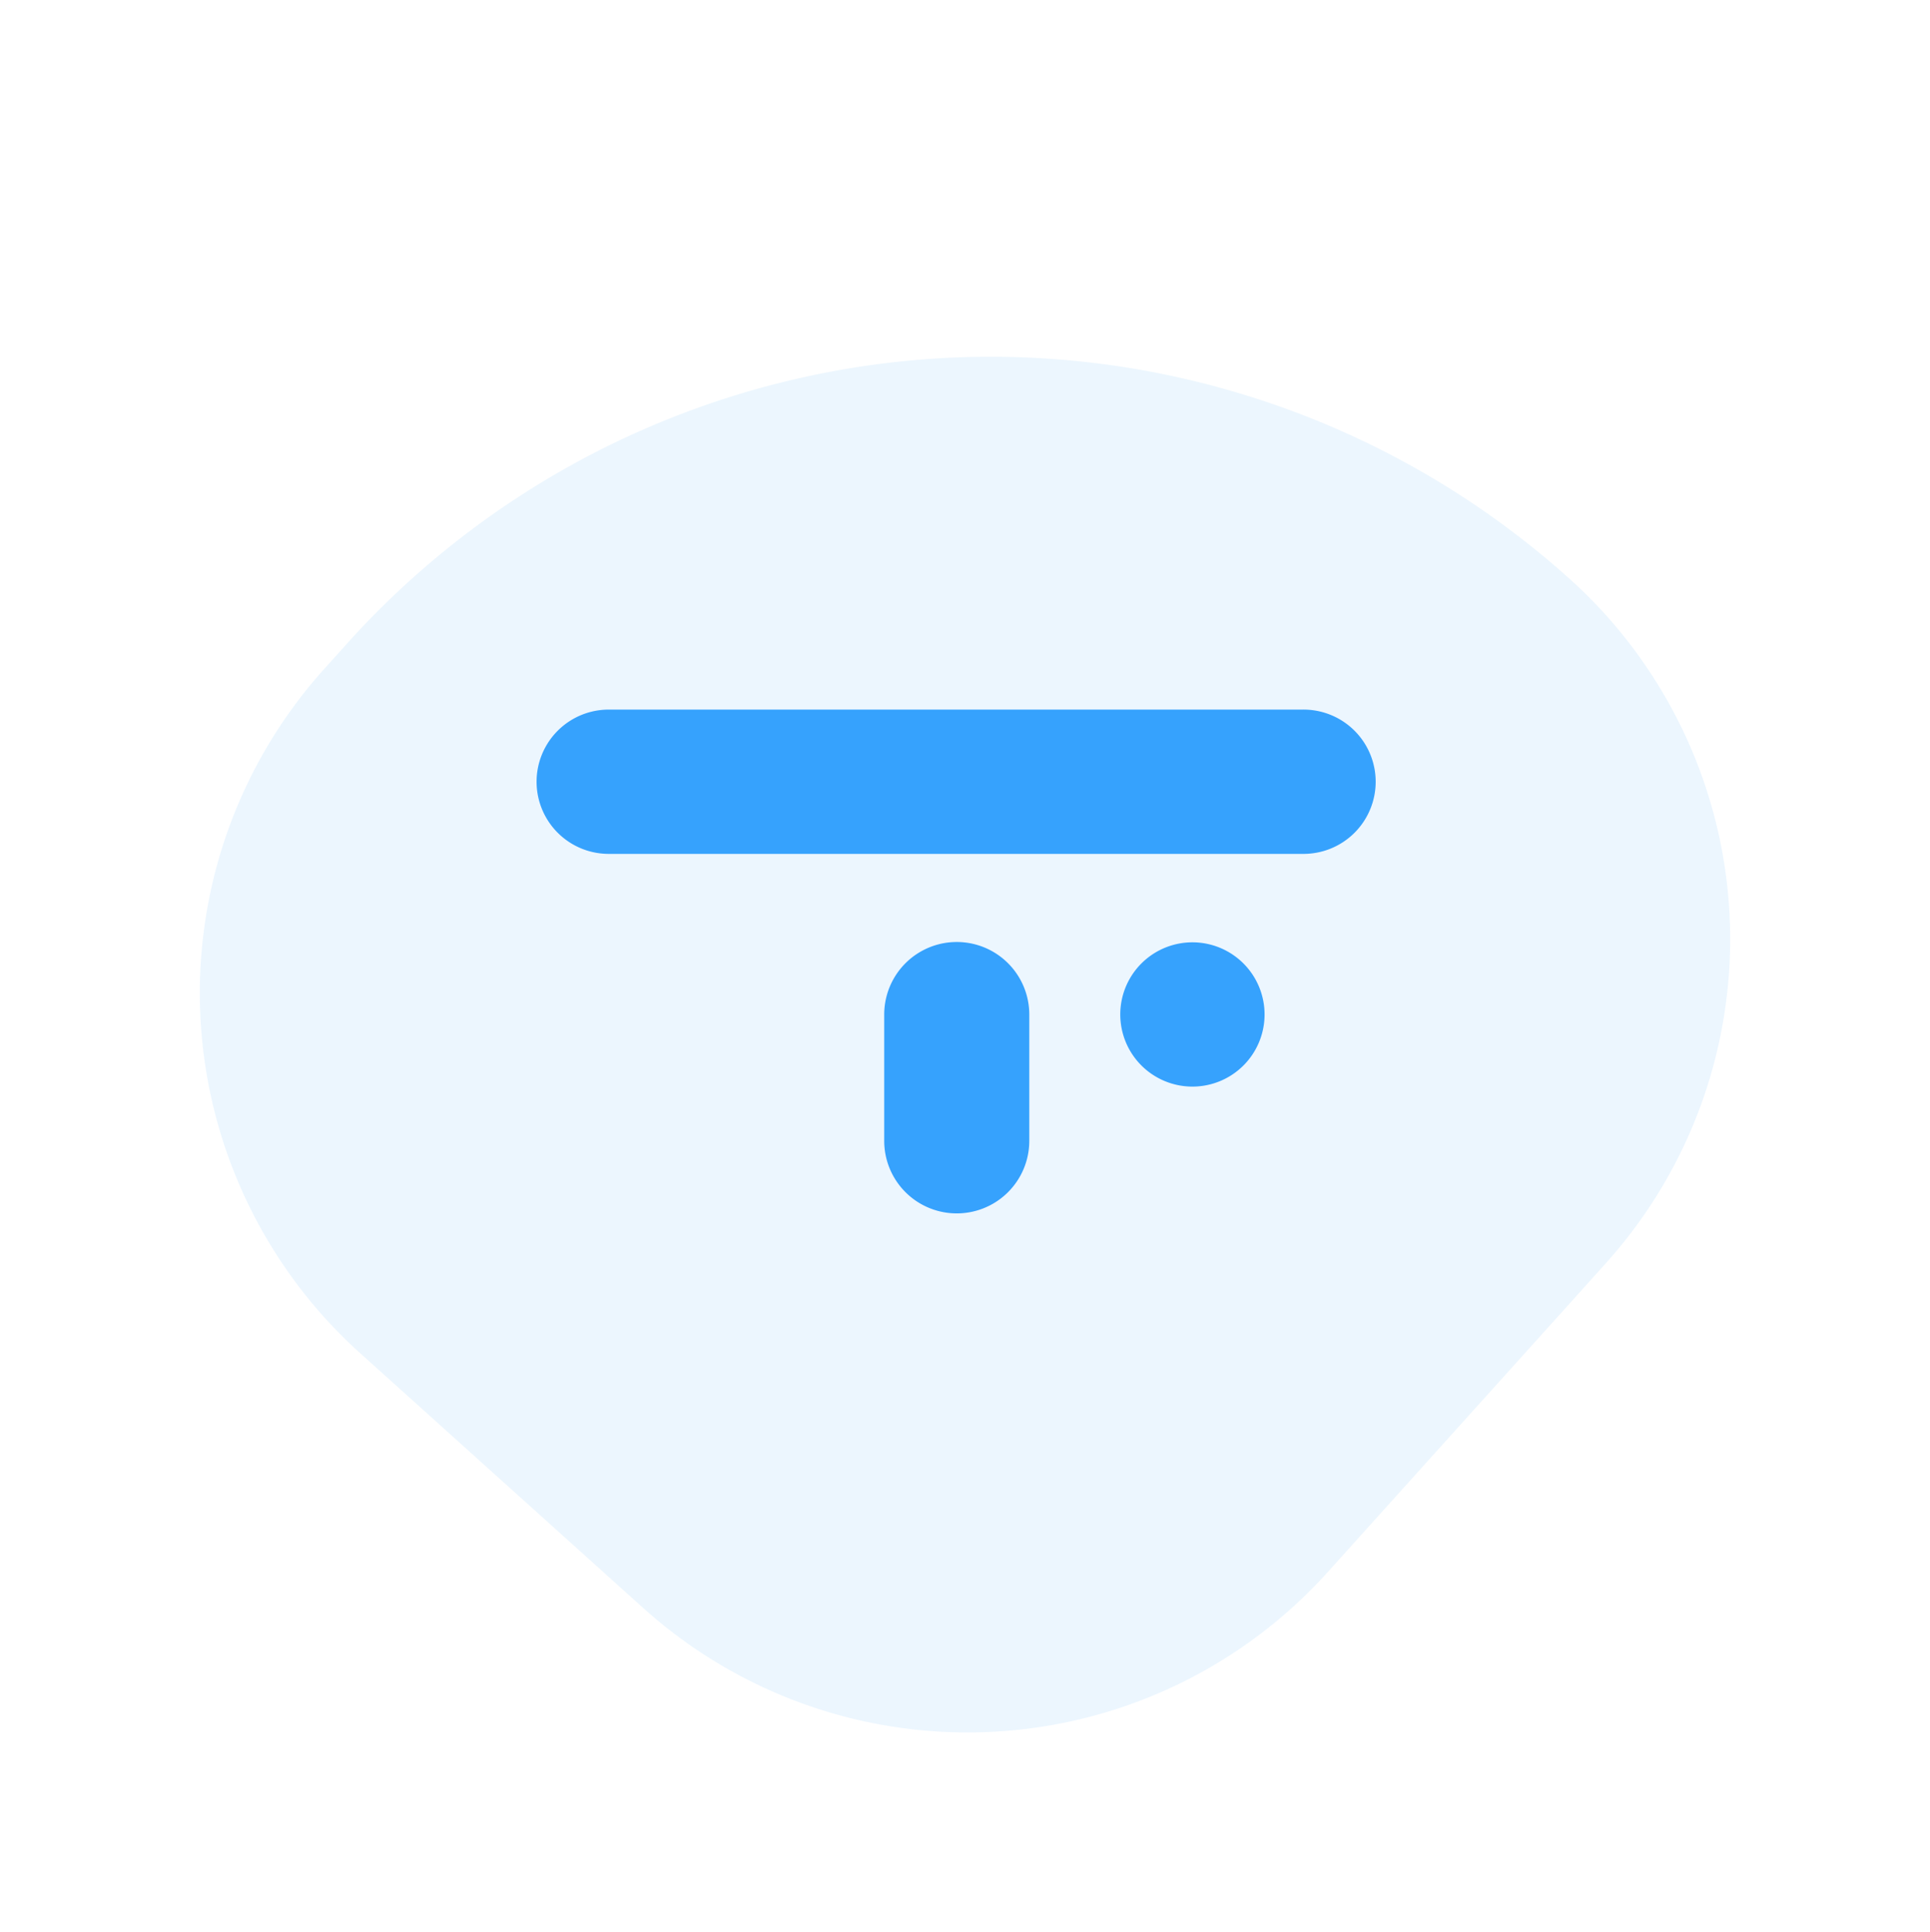 <svg xmlns="http://www.w3.org/2000/svg" viewBox="0 0 111.496 111.644">
  <defs>
    <style>
      .cls-1, .cls-2 {
        fill: #36a2fe;
      }

      .cls-1 {
        fill-rule: evenodd;
      }

      .cls-2 {
        opacity: 0.094;
      }
    </style>
  </defs>
  <g id="Group_1651" data-name="Group 1651" transform="translate(-1012 -1295)">
    <g id="Group_1650" data-name="Group 1650">
      <g id="Group_1649" data-name="Group 1649">
        <path id="Rounded_Rectangle_2_copy_3" data-name="Rounded Rectangle 2 copy 3" class="cls-1" d="M16452.98,1721.027a4.168,4.168,0,0,1,0-8.337h40.072a4.169,4.169,0,1,1,0,8.337Zm33.705,13.446a4.168,4.168,0,1,1,4.182-4.168,4.166,4.166,0,0,1-4.182,4.168Zm-9.41,3.136a4.19,4.19,0,1,1-8.381,0v-7.3a4.19,4.19,0,1,1,8.381,0Z" transform="translate(-15405.813 -376.69)"/>
        <path id="Rectangle_62" data-name="Rectangle 62" class="cls-2" d="M28,0h2A50,50,0,0,1,80,50v0A28,28,0,0,1,52,78H28A28,28,0,0,1,0,50V28A28,28,0,0,1,28,0Z" transform="translate(1012 1354.452) rotate(-48)"/>
      </g>
    </g>
  </g>
</svg>
